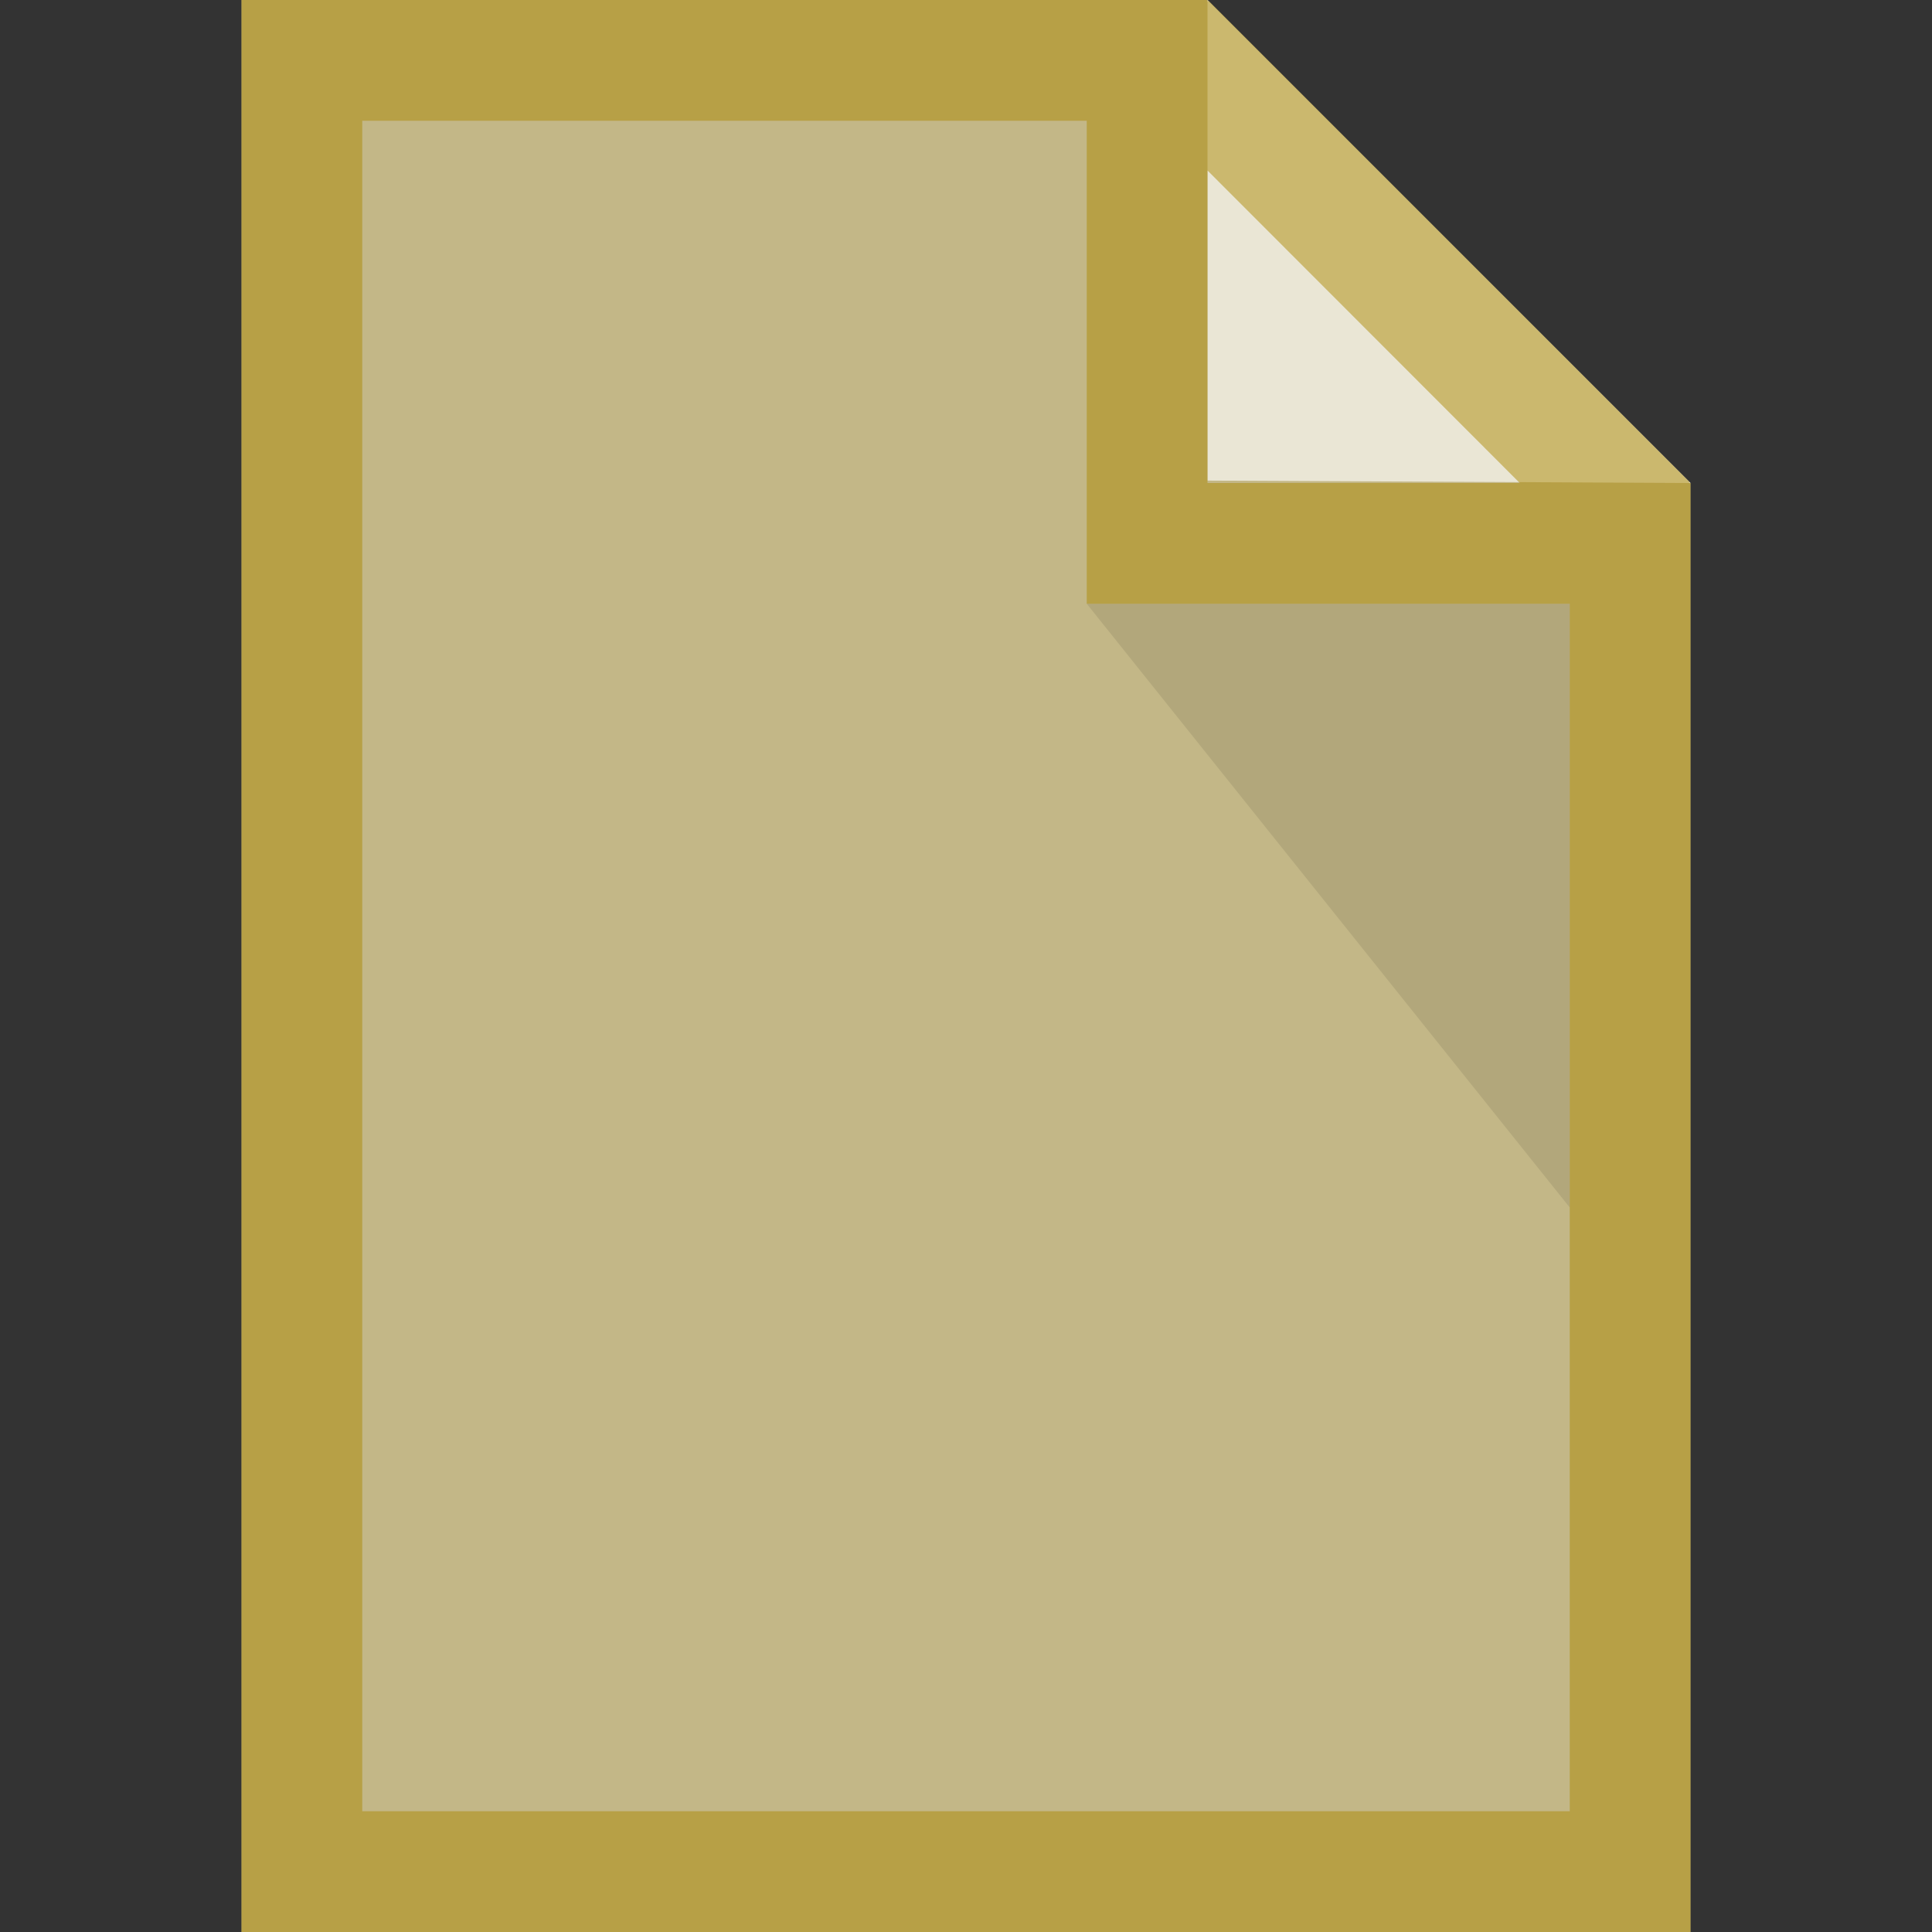 <?xml version="1.0" encoding="UTF-8" standalone="no"?>
<svg
   xmlns:dc="http://purl.org/dc/elements/1.1/"
   xmlns:cc="http://creativecommons.org/ns#"
   xmlns:rdf="http://www.w3.org/1999/02/22-rdf-syntax-ns#"
   xmlns:svg="http://www.w3.org/2000/svg"
   xmlns="http://www.w3.org/2000/svg"
   version="1.1"
   id="svg2"
   viewBox="0 0 16 16">
  <rect x="0" y="0" width="16" height="16" fill="#333333" stroke="none"/>
  <defs
     id="defs14" />
  <path
     style="fill:#ffeeaa;fill-opacity:0.704"
     id="path4"
     d="M2 0v16h12V4l-4-4H2z"
     fill="#EFEFEF" />
  <path
     id="path6"
     d="M10 3.98V0l4 4-4-.02z"
     fill="#FFF"
     opacity=".65" />
  <path
     style="opacity:0.086"
     id="path8"
     d="M13 5v5L9 5h4z"
     opacity=".2" />
  <path
     fill="#999"
     id="path10"
     d="M2 0v16h12V4h-.012l.004-.008L10.008.006 10 .014V0H2zm1 1h6v4h4v10H3V1zm7 .412L12.586 4H10V1.412z"
     style="fill:#aa8800;fill-opacity:0.482" />
</svg>
